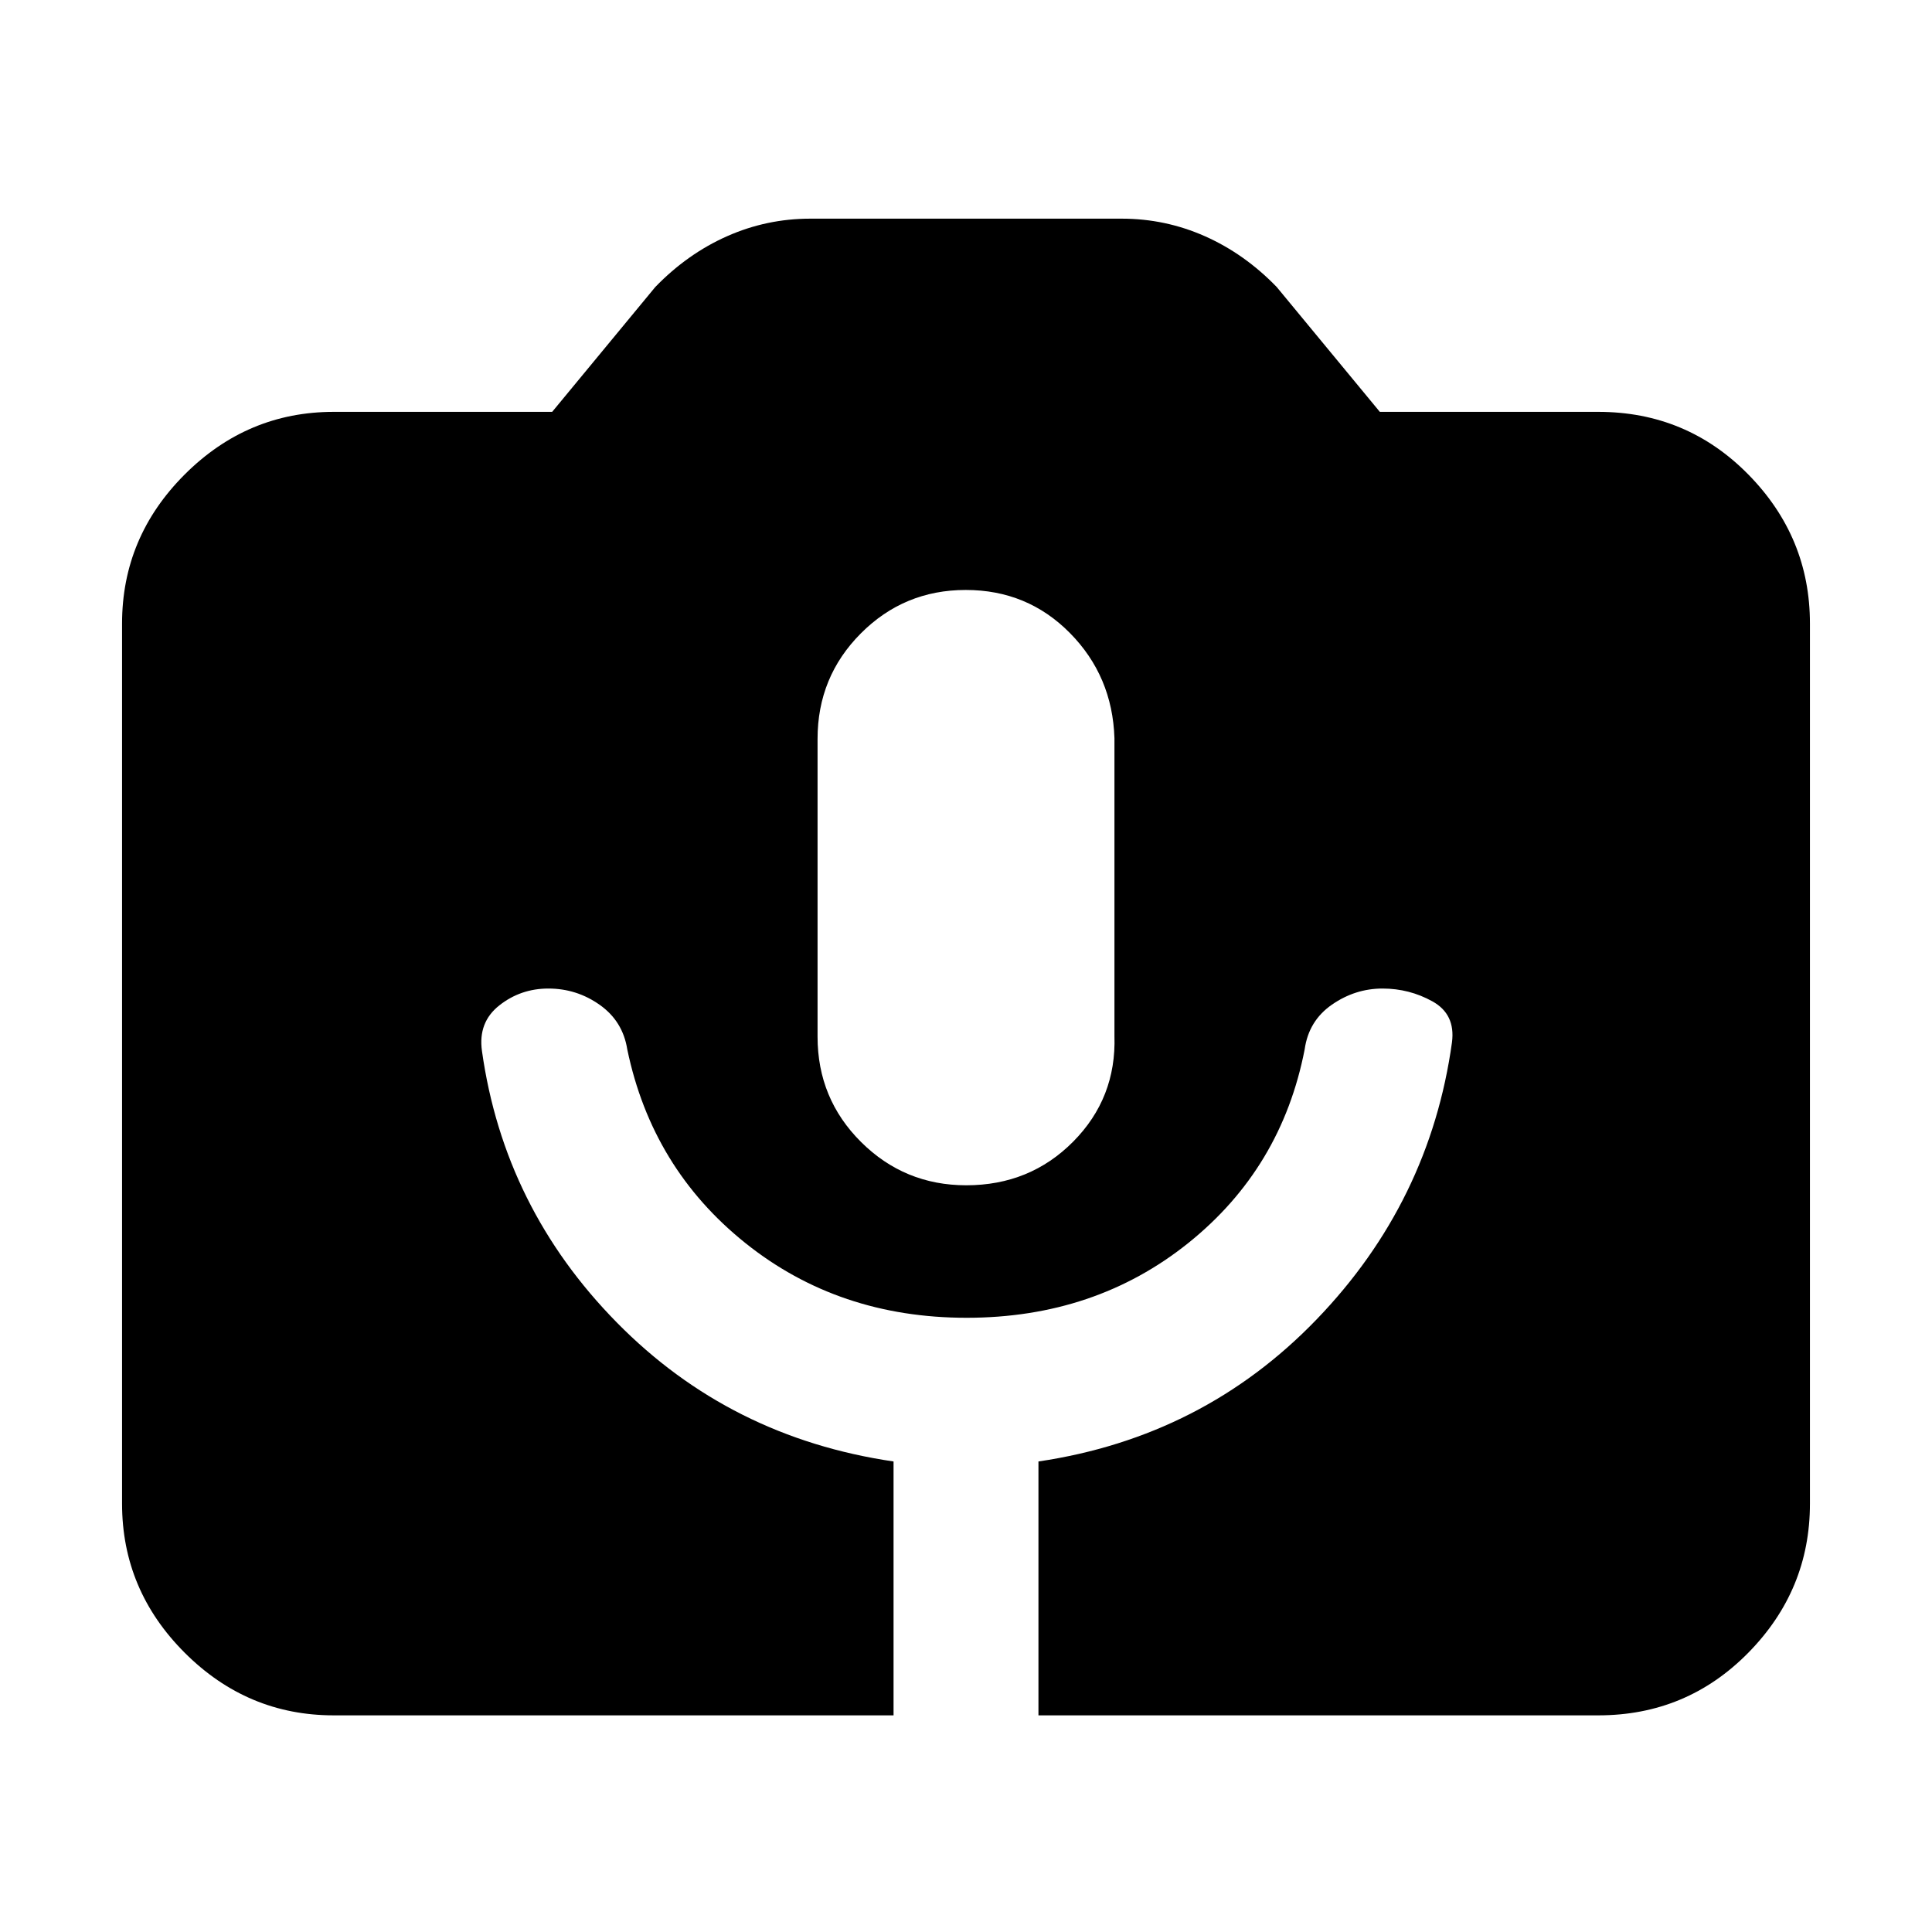 <svg xmlns="http://www.w3.org/2000/svg" height="20" viewBox="0 -960 960 960" width="20"><path d="M165.83-107.65q-42.93 0-74.06-31.12-31.12-31.13-31.12-74.06v-437.34q0-42.93 31.12-74.06 31.13-31.12 74.06-31.12h108.54l51.24-62.04q15.96-16.48 35.64-25.22 19.69-8.74 41.42-8.74h154.66q21.73 0 41.42 8.74 19.68 8.74 35.64 25.22l51.24 62.04h108.54q43.93 0 74.56 31.12 30.62 31.13 30.62 74.06v437.34q0 42.93-30.62 74.06-30.63 31.12-74.56 31.12H516V-233.8q81.84-12.13 138.17-70.55 56.33-58.42 67.31-137.74 1.8-13.95-9.7-20.33-11.5-6.38-24.8-6.38-13.59 0-25.14 8-11.56 8-13.56 22.23-11.48 59.05-57.81 96.21-46.34 37.16-110.17 37.16-63.58 0-109.96-37.16-46.38-37.16-58.65-96.21-2.21-14-13.67-22.11-11.45-8.12-25.54-8.12-13.76 0-24.38 8.38t-8.62 22.62q10.95 78 67.11 135.04Q362.75-245.71 444-233.8v126.15H165.83Zm314.29-263.39q31.64 0 53.14-21.69t20.5-52.51v-147.99q-1-30.82-22.12-52.22-21.13-21.4-51.76-21.4-30.64 0-52.14 21.59-21.5 21.58-21.5 52.41v147.98q0 30.83 21.62 52.33 21.63 21.5 52.26 21.5Z"/></svg>